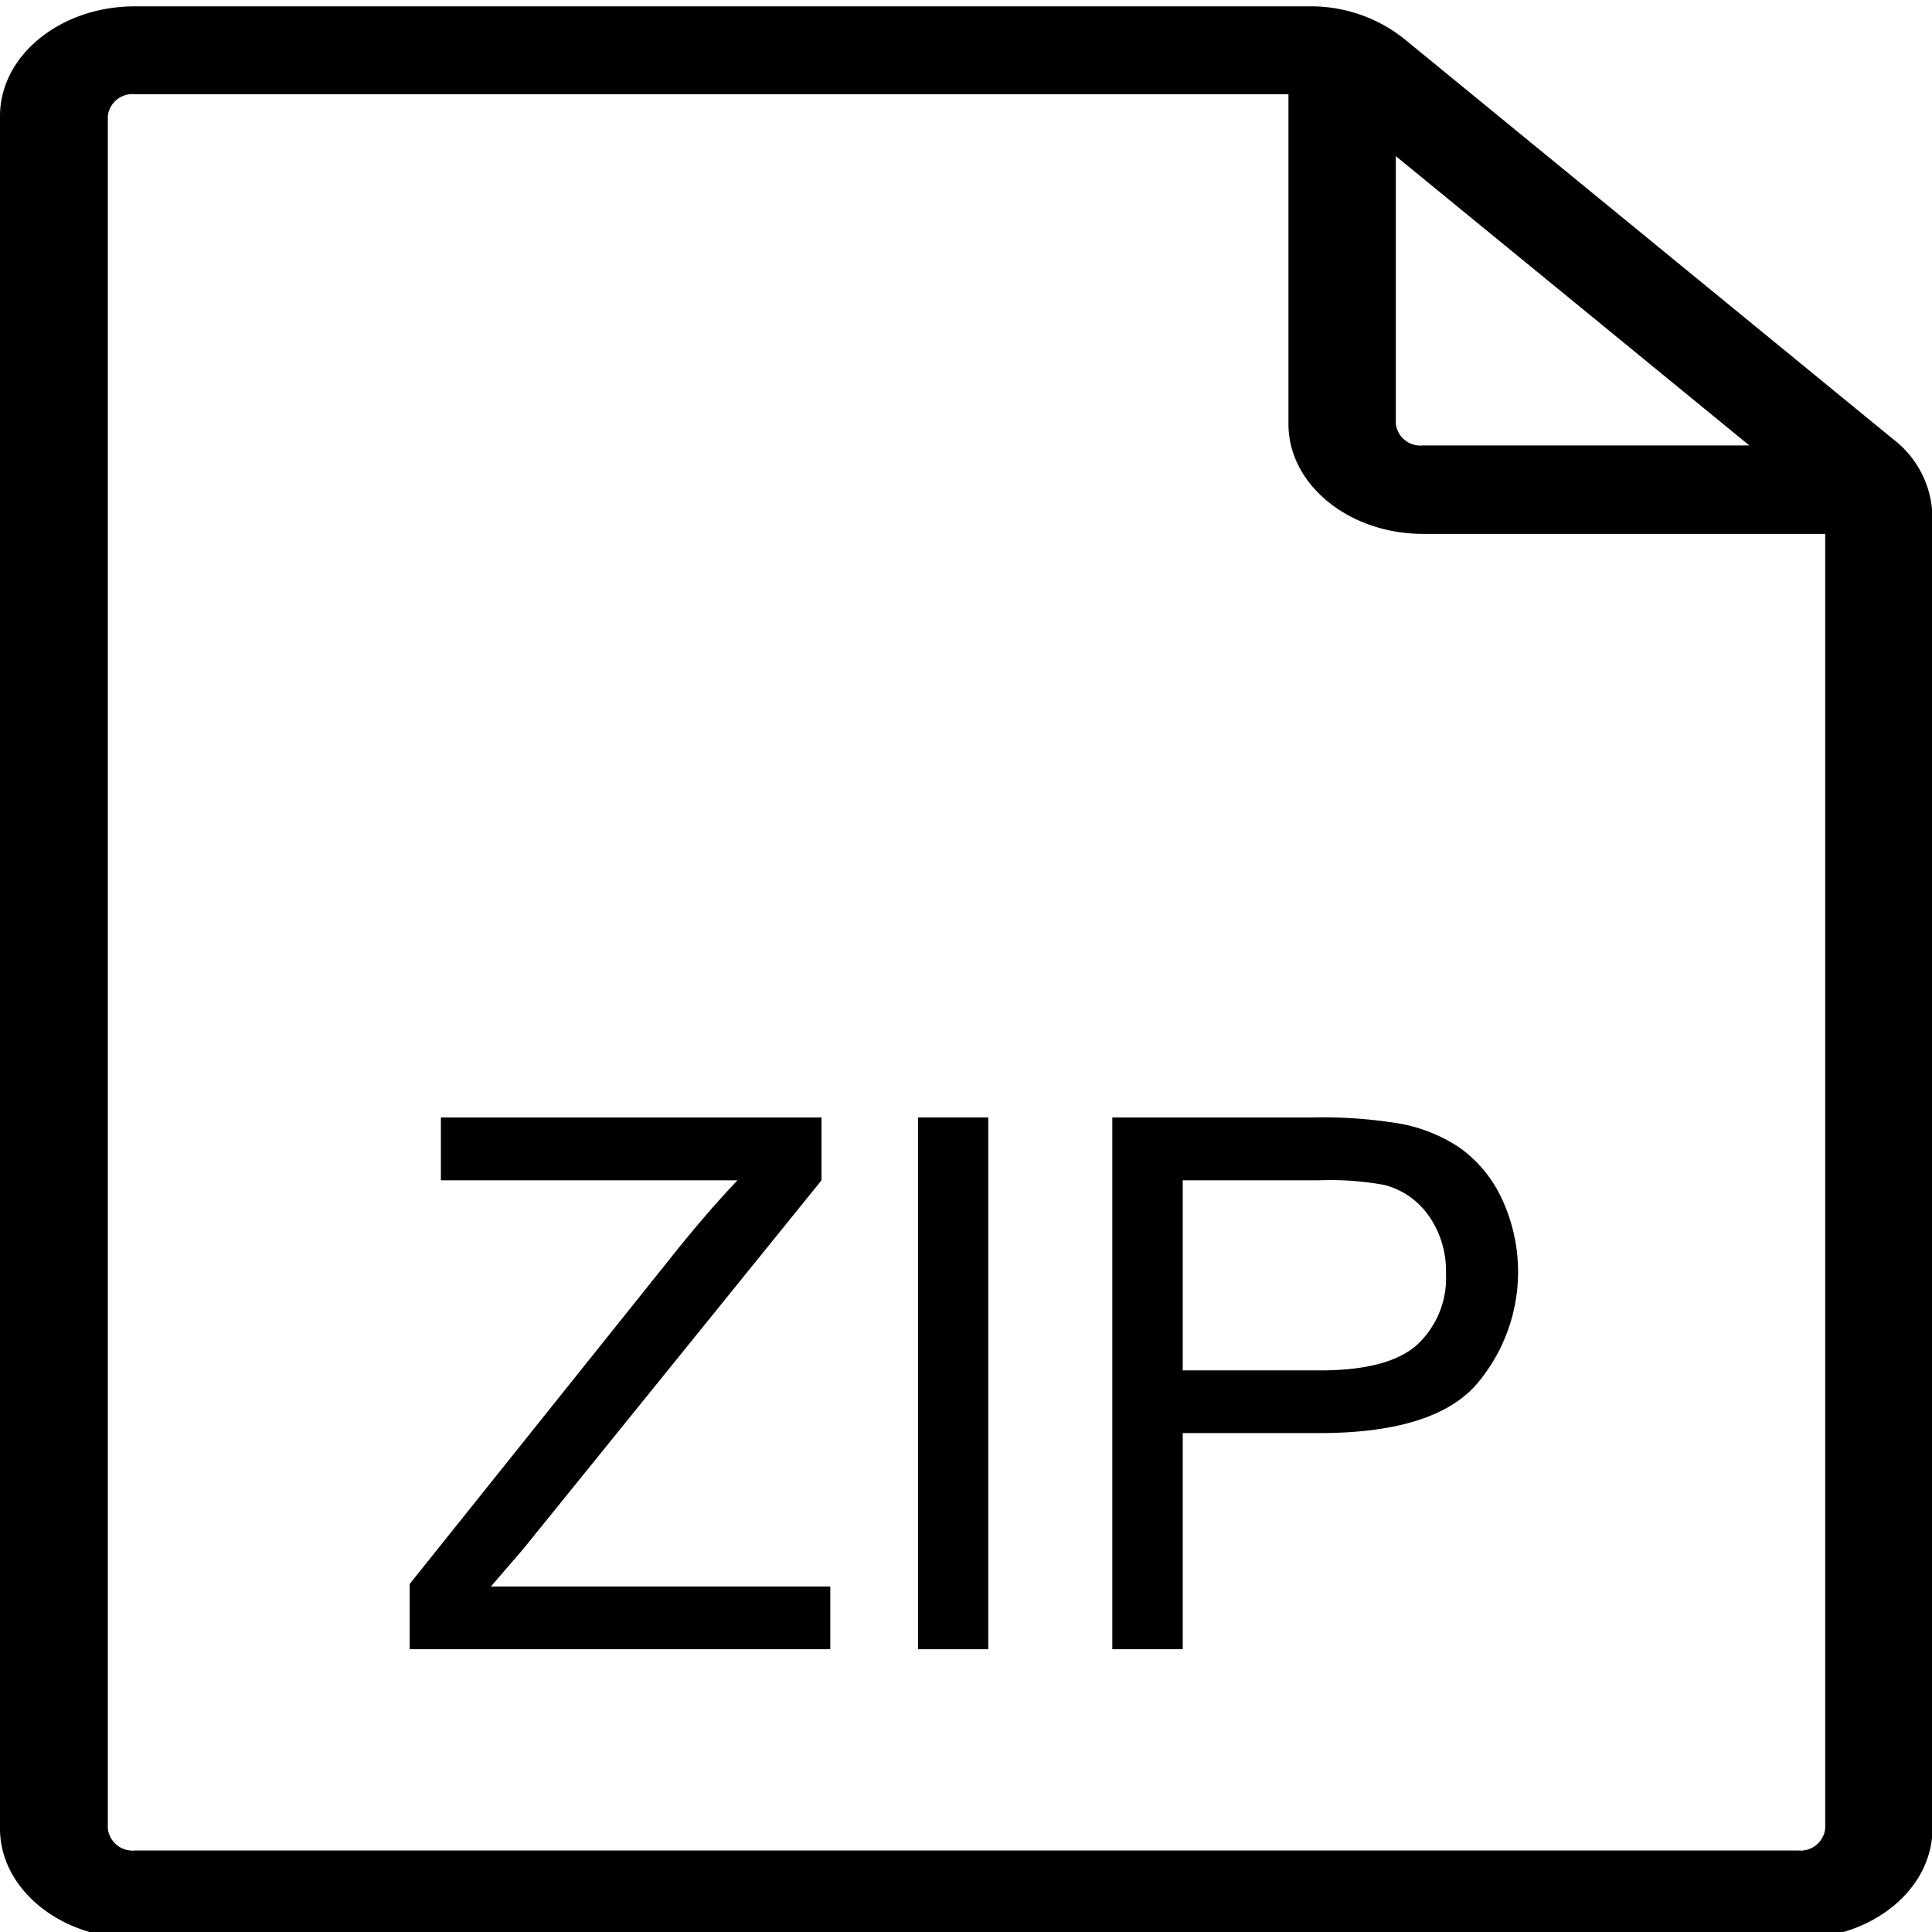 <svg id="图层_1" data-name="图层 1" xmlns="http://www.w3.org/2000/svg" viewBox="0 0 127.56 127.56"><path d="M125,29,92.68,2.54A9.87,9.87,0,0,0,86.42.42H8.89C4,.42,0,3.66,0,7.66V120.73c0,4,4,7.24,8.85,7.25H118.74c4.89,0,8.85-3.25,8.85-7.25V34.11A6.59,6.59,0,0,0,125,29ZM92.16,10.31l23.34,19.1H93.93A1.63,1.63,0,0,1,92.16,28Zm28.35,110.42a1.64,1.64,0,0,1-1.77,1.45H8.89a1.64,1.64,0,0,1-1.77-1.45V7.66A1.63,1.63,0,0,1,8.89,6.22H85.07V28c0,4,4,7.24,8.86,7.25h26.58Z"/><path d="M34.54,102.28l19.7-24.35V73.78H29.11v4.15H48.69Q47,79.7,45.05,82.09l-18,22.49v4.31H54.82v-4.14H32.41Z"/><rect x="60.61" y="73.78" width="4.64" height="35.11"/><path d="M99.16,79.15a8.55,8.55,0,0,0-2.81-3.39A10.45,10.45,0,0,0,92,74.12a31.2,31.2,0,0,0-5.34-.34H73.44v35.11h4.65V94.62h9q7.44,0,10.29-3.1a11.41,11.41,0,0,0,1.78-12.37ZM93.55,88.8q-1.89,1.68-6.39,1.68H78.09V77.93h9a19.64,19.64,0,0,1,4.33.31,5.14,5.14,0,0,1,2.94,2.07,6.34,6.34,0,0,1,1.11,3.77A6,6,0,0,1,93.55,88.8Z"/></svg>